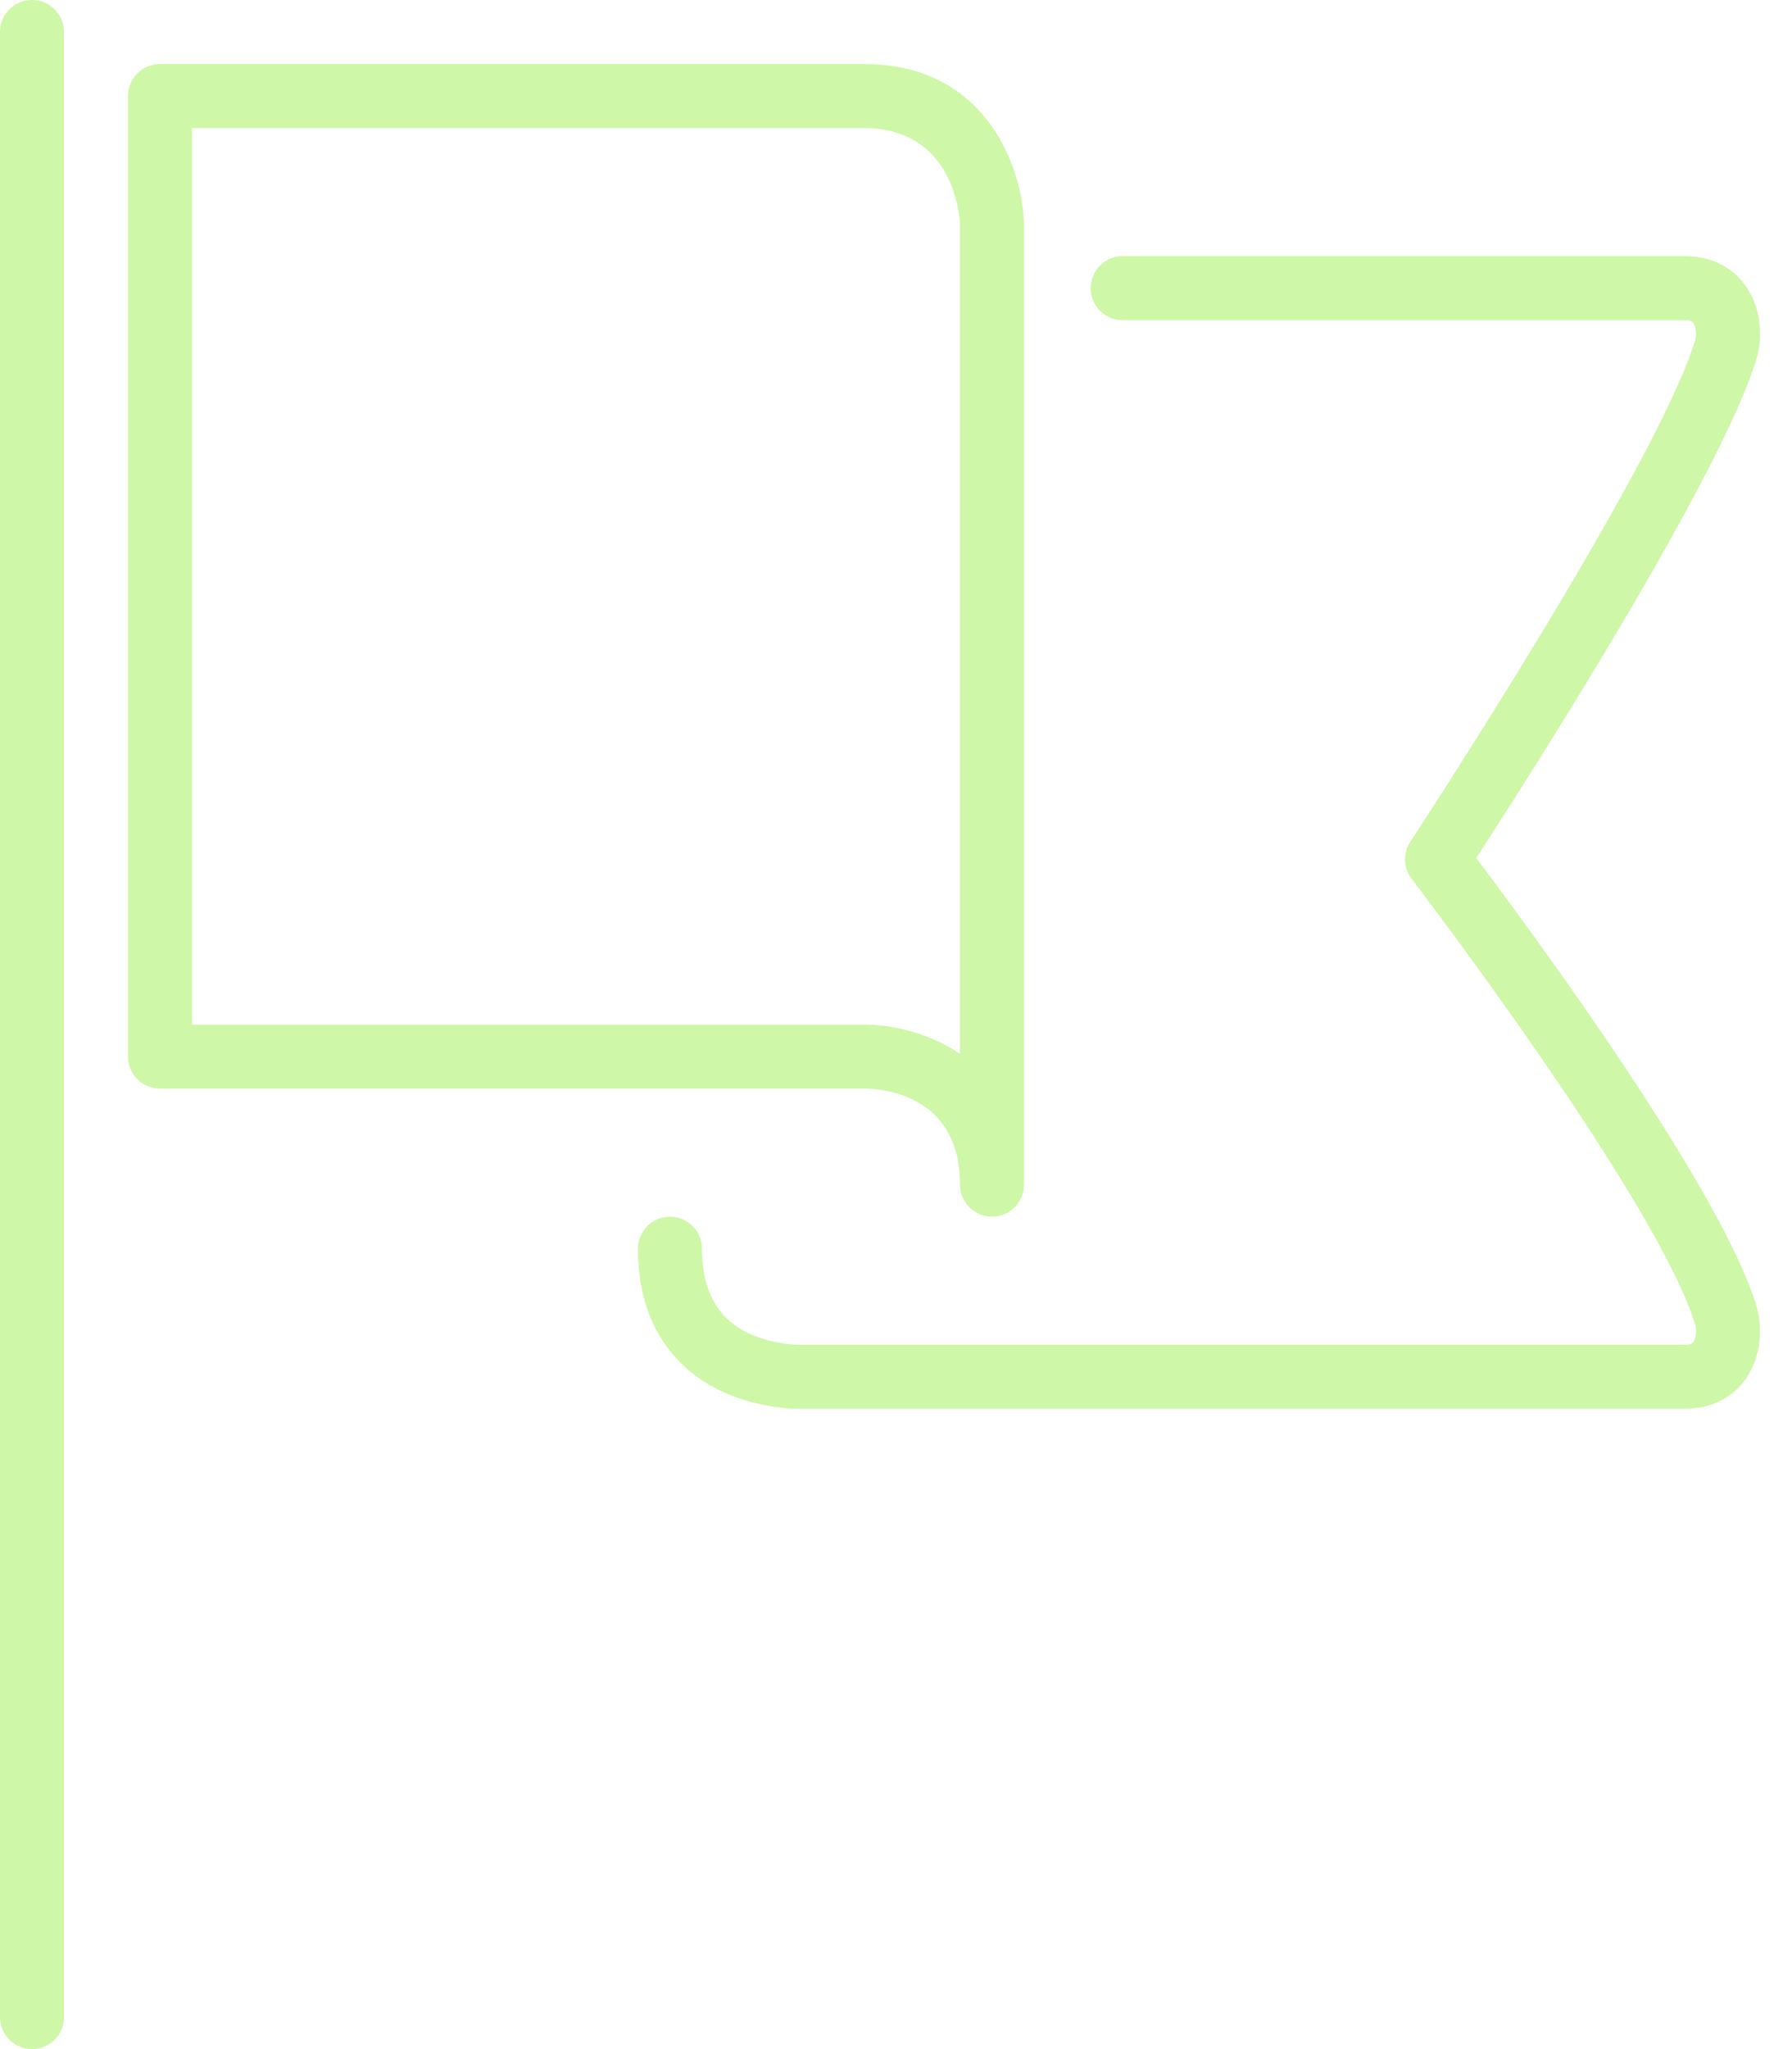 <?xml version="1.0" encoding="utf-8"?>
<!-- Generator: Adobe Illustrator 17.0.2, SVG Export Plug-In . SVG Version: 6.00 Build 0)  -->
<!DOCTYPE svg PUBLIC "-//W3C//DTD SVG 1.1//EN" "http://www.w3.org/Graphics/SVG/1.1/DTD/svg11.dtd">
<svg version="1.1" id="Layer_1" xmlns="http://www.w3.org/2000/svg" xmlns:xlink="http://www.w3.org/1999/xlink" x="0px" y="0px"
	 width="28px" height="32px" viewBox="0 0 28 32" enable-background="new 0 0 28 32" xml:space="preserve">
<g>
	<path fill="#cef7a7" d="M13.5,1h-11C2.224,1,2,1.224,2,1.5v15C2,16.776,2.224,17,2.5,17h11.002C13.753,17,15,17.074,15,18.5
		c0,0.276,0.224,0.5,0.5,0.5s0.5-0.224,0.5-0.5V3.484C15.973,2.625,15.416,1,13.5,1z M15,16.456C14.499,16.119,13.912,16,13.5,16H3
		V2h10.5c1.396,0,1.494,1.363,1.5,1.5V16.456z"/>
	<path fill="#cef7a7" d="M26.329,21H12.487c0.006,0.001-0.703,0.009-1.14-0.419c-0.251-0.247-0.379-0.61-0.379-1.081
		c0-0.276-0.224-0.5-0.5-0.5s-0.5,0.224-0.5,0.5c0,0.754,0.231,1.36,0.688,1.803C11.343,21.968,12.304,22,12.475,22
		c0.015,0,13.854,0,13.854,0c0.389,0,0.719-0.157,0.931-0.443c0.281-0.379,0.275-0.863,0.185-1.162
		c-0.563-1.853-3.541-5.883-4.379-6.996c0.807-1.241,3.815-5.94,4.379-7.793c0.091-0.299,0.097-0.782-0.185-1.162
		C27.048,4.157,26.718,4,26.329,4h-8.787c-0.276,0-0.5,0.224-0.5,0.5s0.224,0.5,0.5,0.5h8.787c0.099,0,0.119,0.028,0.127,0.039
		c0.047,0.062,0.055,0.197,0.031,0.275c-0.596,1.961-4.412,7.772-4.451,7.831c-0.117,0.178-0.108,0.41,0.021,0.579
		c0.038,0.05,3.839,5.018,4.43,6.961c0.023,0.079,0.016,0.213-0.031,0.276C26.448,20.972,26.428,21,26.329,21z"/>
	<path fill="#cef7a7" d="M1,31.5v-31C1,0.224,0.776,0,0.5,0S0,0.224,0,0.5v31C0,31.776,0.224,32,0.5,32S1,31.776,1,31.5z"/>
</g>
</svg>
